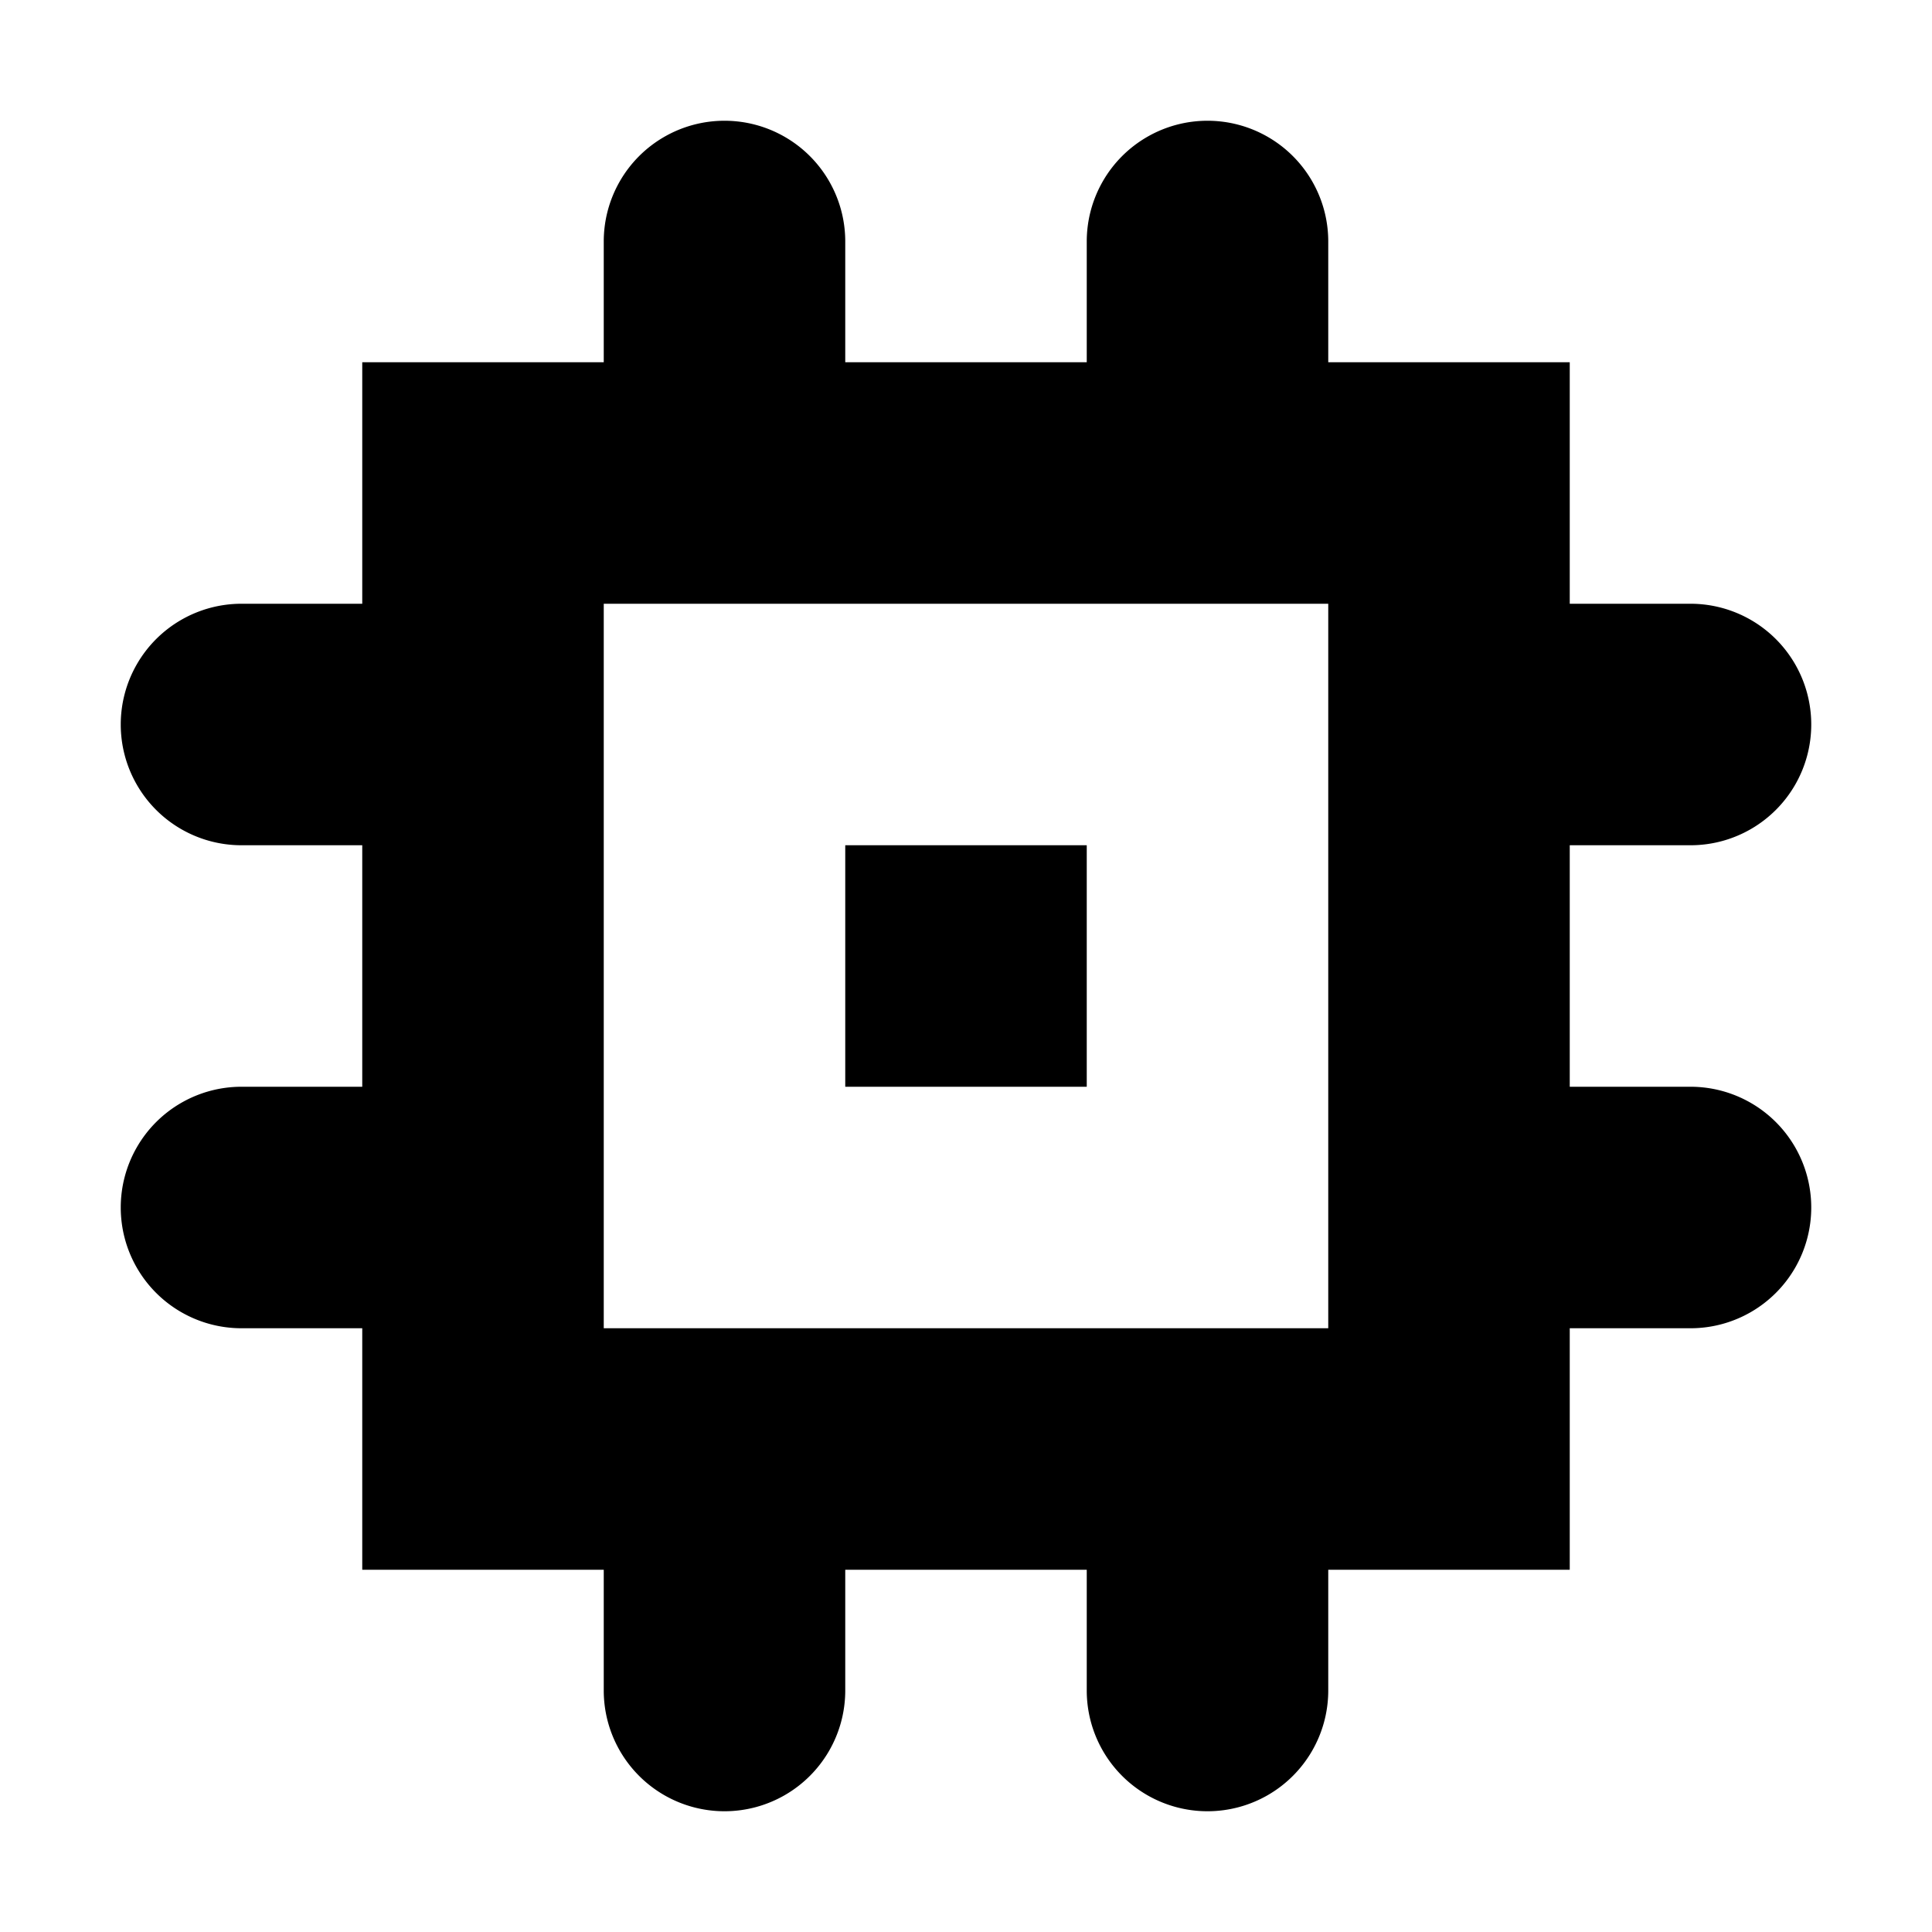<svg xmlns="http://www.w3.org/2000/svg" viewBox="0 0 16 16"><title>LUI-icon-pd-computer_chip-solid-16</title><g id="Layer_2" data-name="Layer 2"><g id="LUI-icon-pd-computer_chip-solid-16"><g id="LUI-icon-pd-computer_chip-solid-16-2" data-name="LUI-icon-pd-computer_chip-solid-16"><rect width="16" height="16" fill="none"/><path d="M14,9H13V7h1a1,1,0,0,0,0-2H13V3H11V2A1,1,0,0,0,9,2V3H7V2A1,1,0,0,0,5,2V3H3V5H2A1,1,0,0,0,2,7H3V9H2a1,1,0,0,0,0,2H3v2H5v1a1,1,0,0,0,2,0V13H9v1a1,1,0,0,0,2,0V13h2V11h1a1,1,0,0,0,0-2Zm-3,2H5V5h6ZM9,9H7V7H9Z"/></g></g></g></svg>